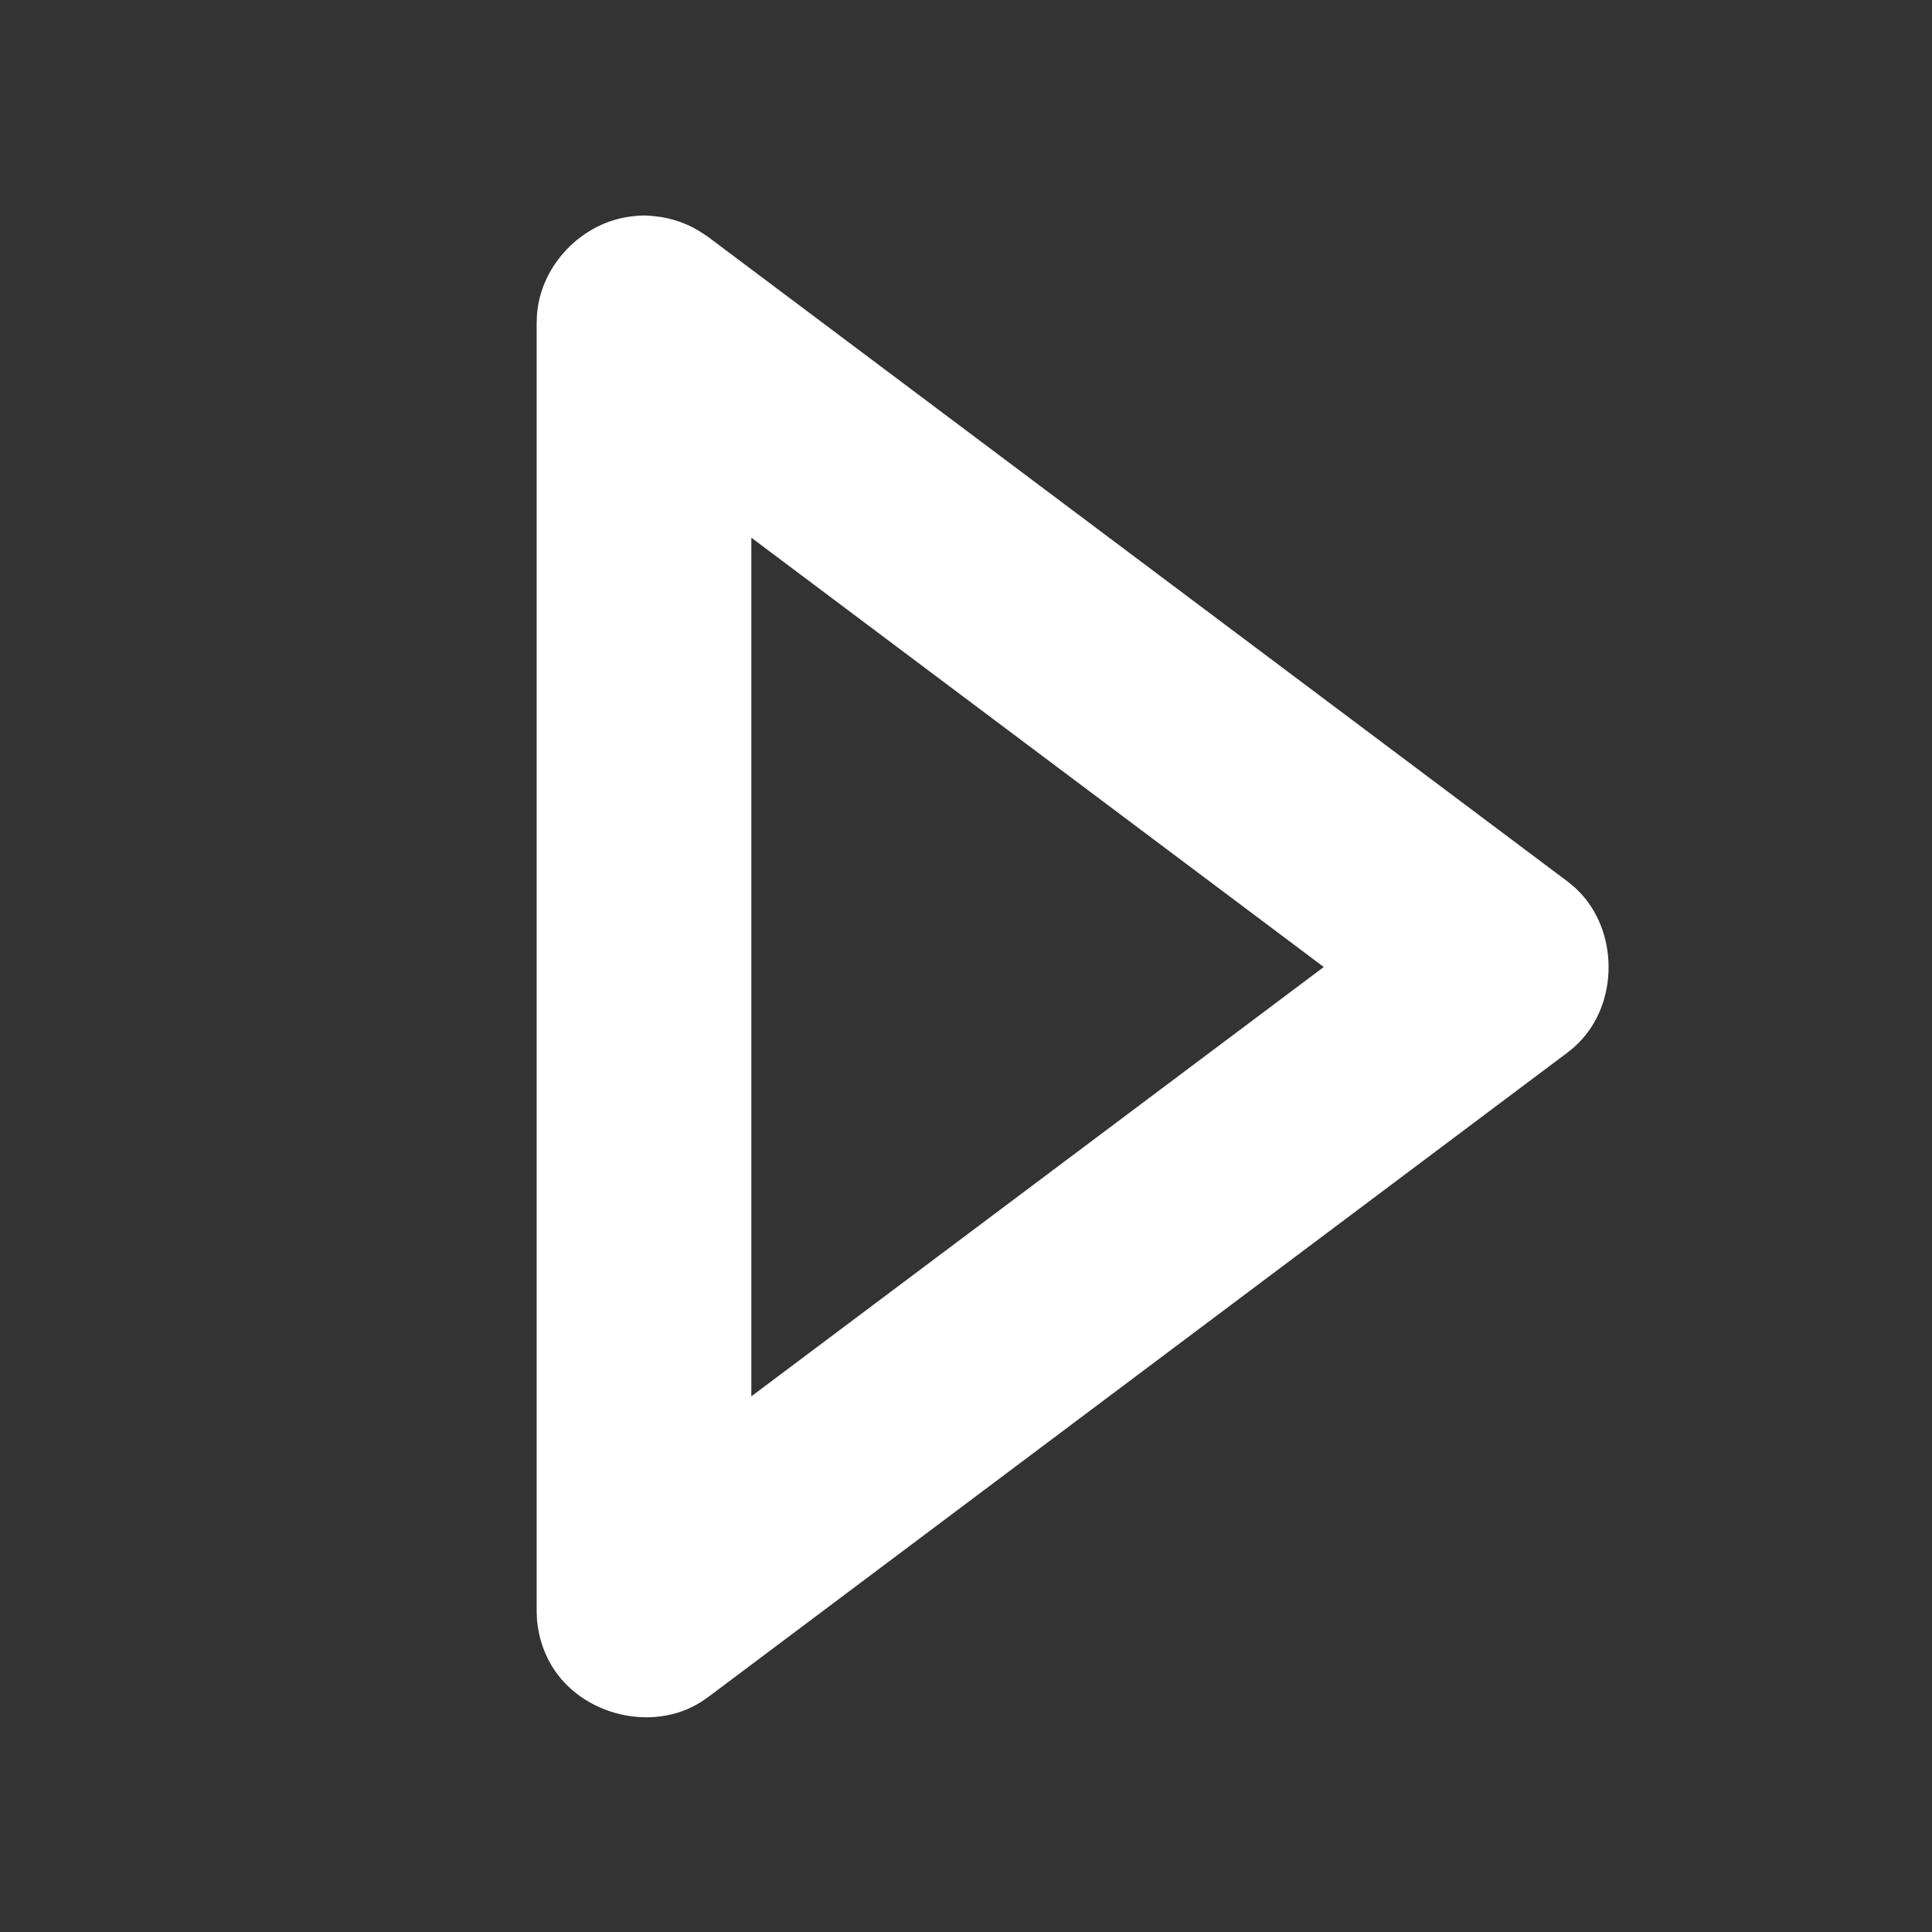 <svg xmlns="http://www.w3.org/2000/svg" fill="white" width="30" height="30" viewBox="0 0 360 360">
  <rect x="0" y="0" width="360" height="360" fill="#333333" stroke="none"/>
  <path d="M121.796,40.268c1.219,0.153 1.532,0.16 2.731,0.438c1.348,0.314 2.663,0.767 3.918,1.352c1.254,0.584 2.419,1.337 3.555,2.129l160,120c0.95,0.765 1.21,0.934 2.078,1.795c7.438,7.371 7.655,20.826 0,28.411c-0.868,0.861 -1.128,1.029 -2.078,1.794l-160,120c-1.008,0.703 -1.245,0.907 -2.322,1.503c-9.2,5.087 -22.292,1.475 -27.377,-8.189c-1.075,-2.042 -1.792,-4.269 -2.11,-6.555c-0.17,-1.219 -0.149,-1.53 -0.191,-2.759l0,-240c0.042,-1.228 0.021,-1.539 0.191,-2.759c1.205,-8.653 8.594,-16.054 17.461,-17.102c2.646,-0.313 3.288,-0.105 4.144,-0.058Zm18.204,219.919l106.667,-80l-106.667,-80c0,53.334 0,106.667 0,160Z" />
</svg>